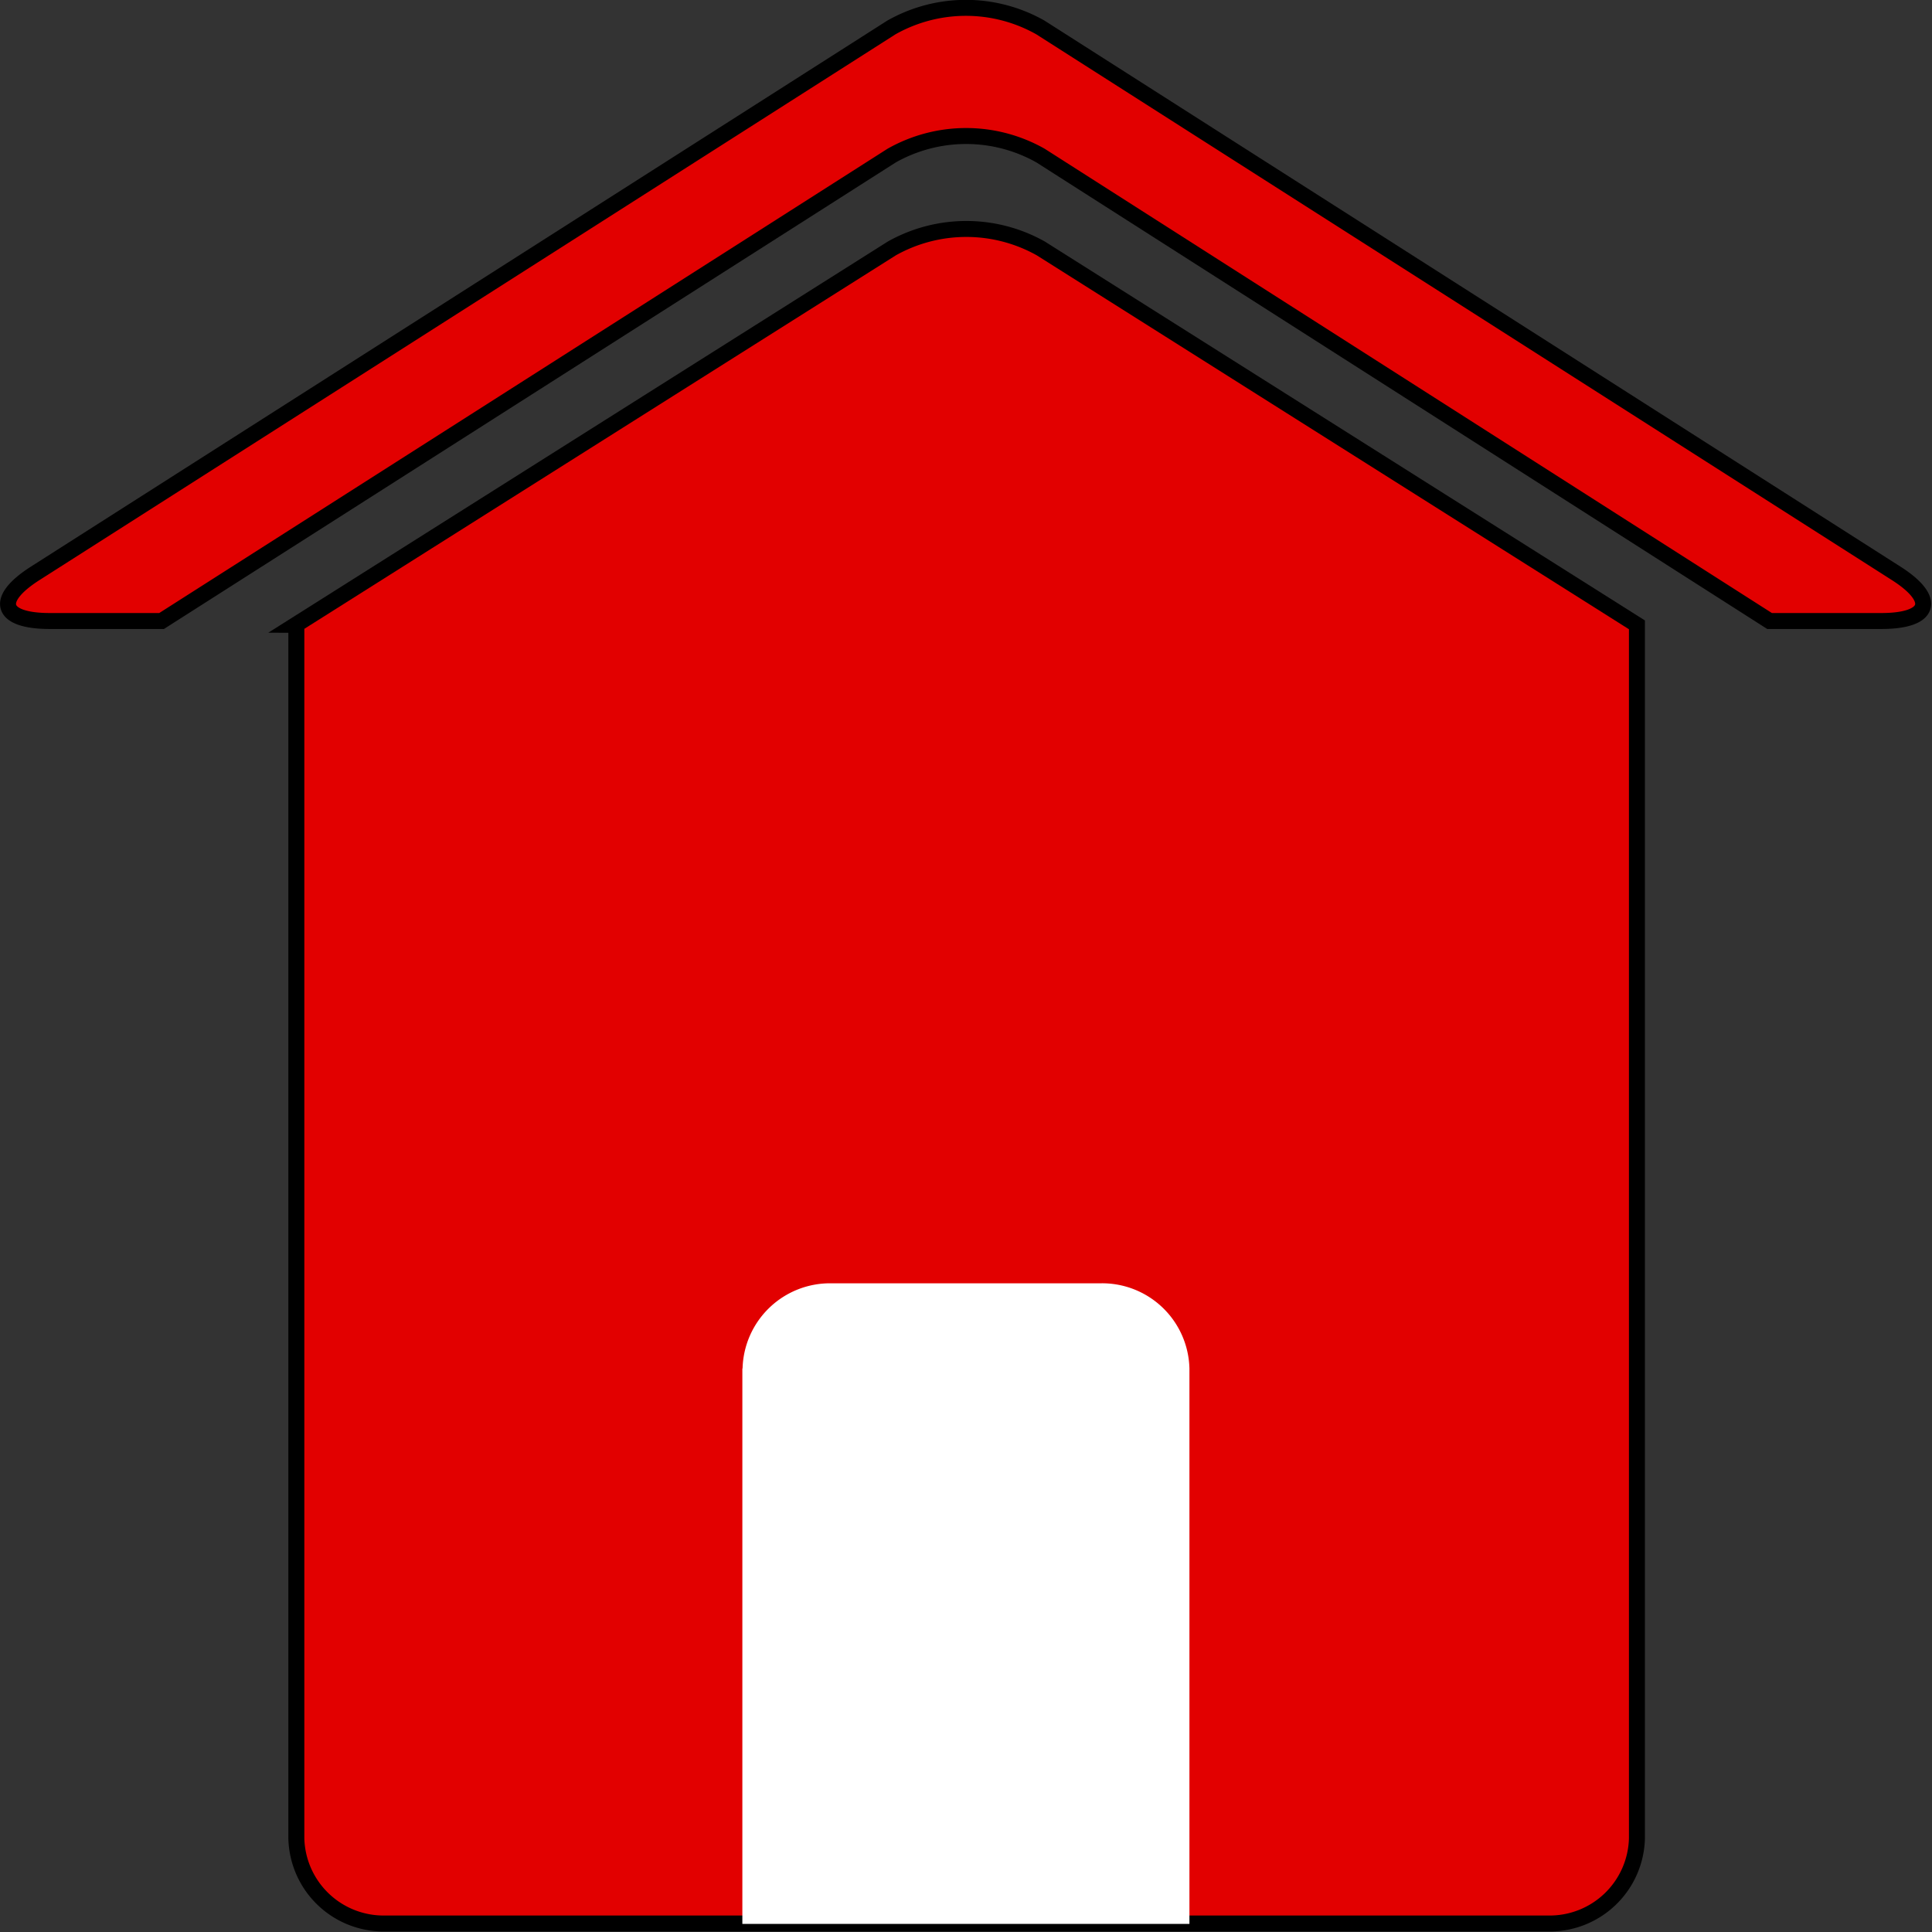 <svg id="Layer_1" data-name="Layer 1" xmlns="http://www.w3.org/2000/svg" viewBox="0 0 90.75 90.75"><rect x="0" y="0" width="90.75" height="90.75" fill="#333333" stroke="none"/><defs><style>.cls-1{fill:#e20000;stroke:#000;stroke-miterlimit:10;stroke-width:0.75px;}.cls-2{fill:#fff;}</style></defs><title>danesSet</title><path class="cls-1" d="M83,29.61h5.25c2.31,0,2.63-1,.71-2.23L48.75,1.73a7.11,7.11,0,0,0-7,0L1.52,27.38c-1.92,1.23-1.62,2.23.7,2.23H7.47L41.76,7.75a7.11,7.11,0,0,1,7,0L83,29.61Z" transform="translate(0.12 -0.44)"/><path class="cls-1" d="M13.77,29.79l28-17.68a7.15,7.15,0,0,1,7,0l28,17.68v57a4.1,4.1,0,0,1-4.2,4H18a4.1,4.1,0,0,1-4.2-4v-57Z" transform="translate(0.12 -0.44)"/><path class="cls-2" d="M34.76,64.72a4.11,4.11,0,0,1,4.2-4H51.55a4.1,4.1,0,0,1,4.2,4V90.81h-21V64.72Z" transform="translate(0.12 -0.44)"/></svg>